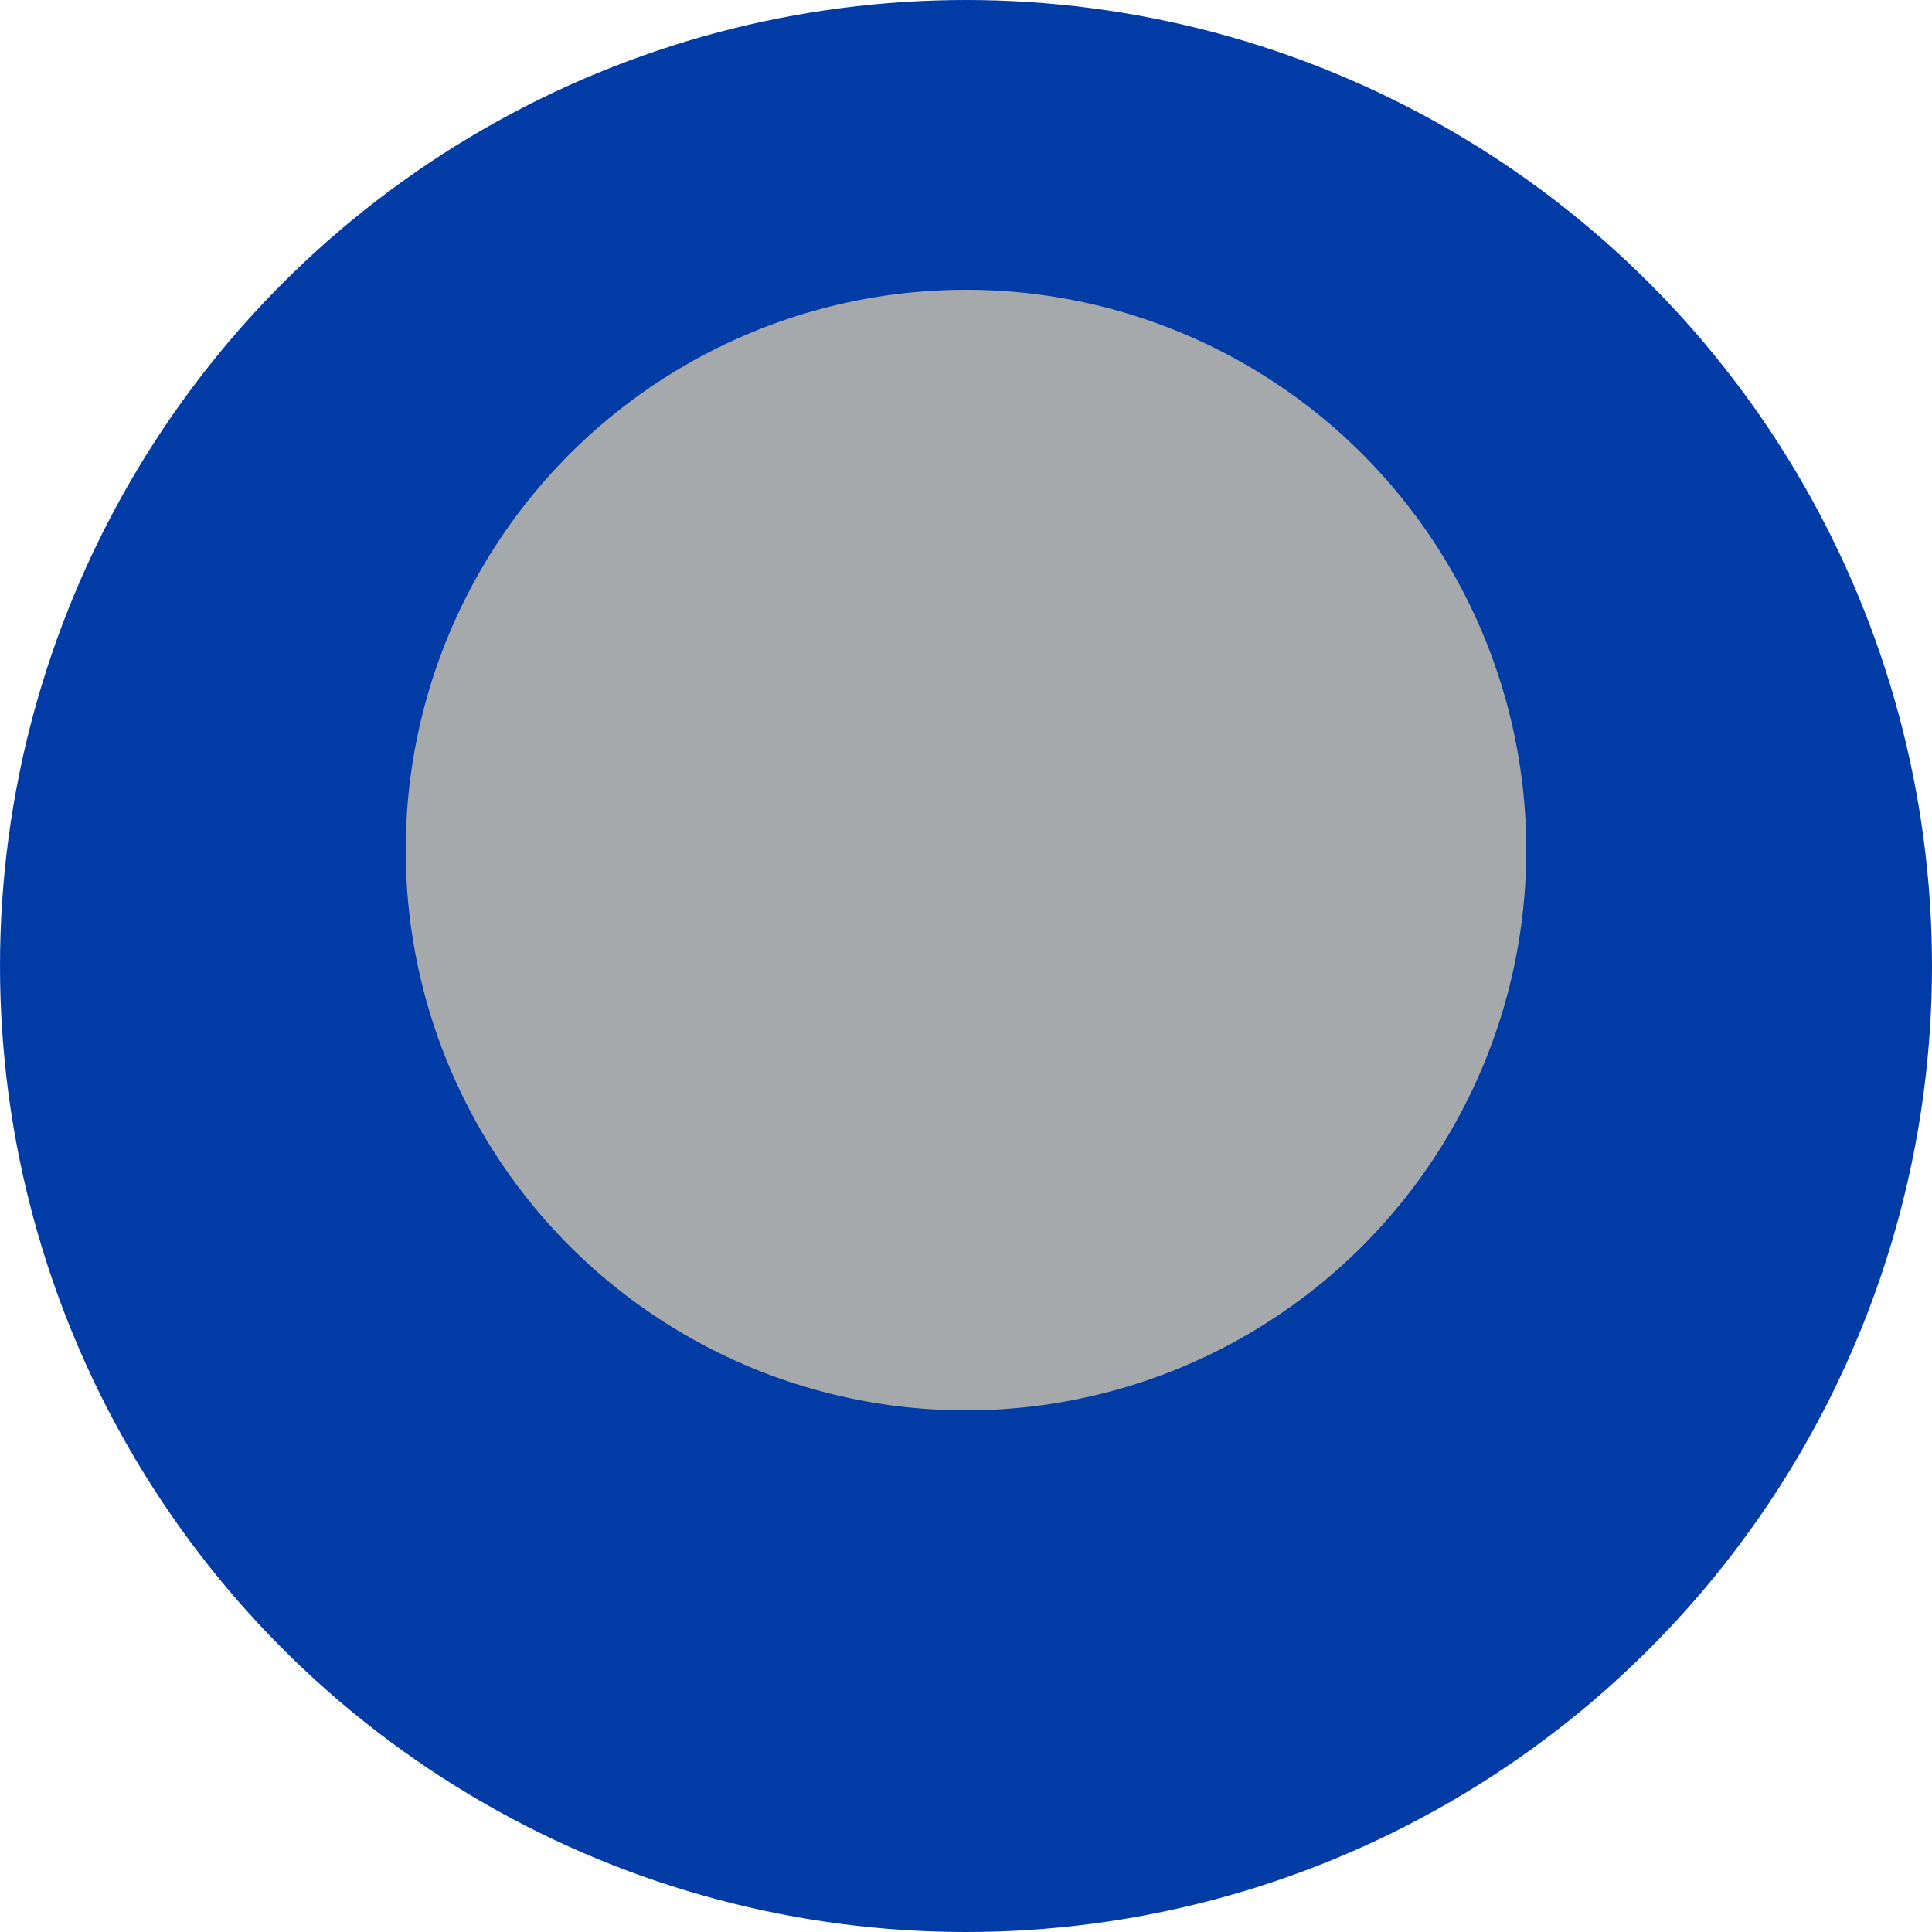 <svg xmlns="http://www.w3.org/2000/svg" viewBox="0 0 100 100" preserveAspectRatio="xMidYMid" width="200" height="200" style="shape-rendering: auto; display: block; background: transparent;" xmlns:xlink="http://www.w3.org/1999/xlink"><g><g transform="translate(50,50)">
  <g transform="scale(1)">
  <circle fill="#013ca6" r="50" cy="0" cx="0"></circle>
  <circle fill="#a5a9ab" r="29" cy="-6" cx="0">
    <animateTransform values="0 0 0;360 0 0" keyTimes="0;1" repeatCount="indefinite" dur="0.495s" type="rotate" attributeName="transform"></animateTransform>
  </circle>
  </g>
</g><g></g></g><!-- [ldio] generated by https://loading.io --></svg>